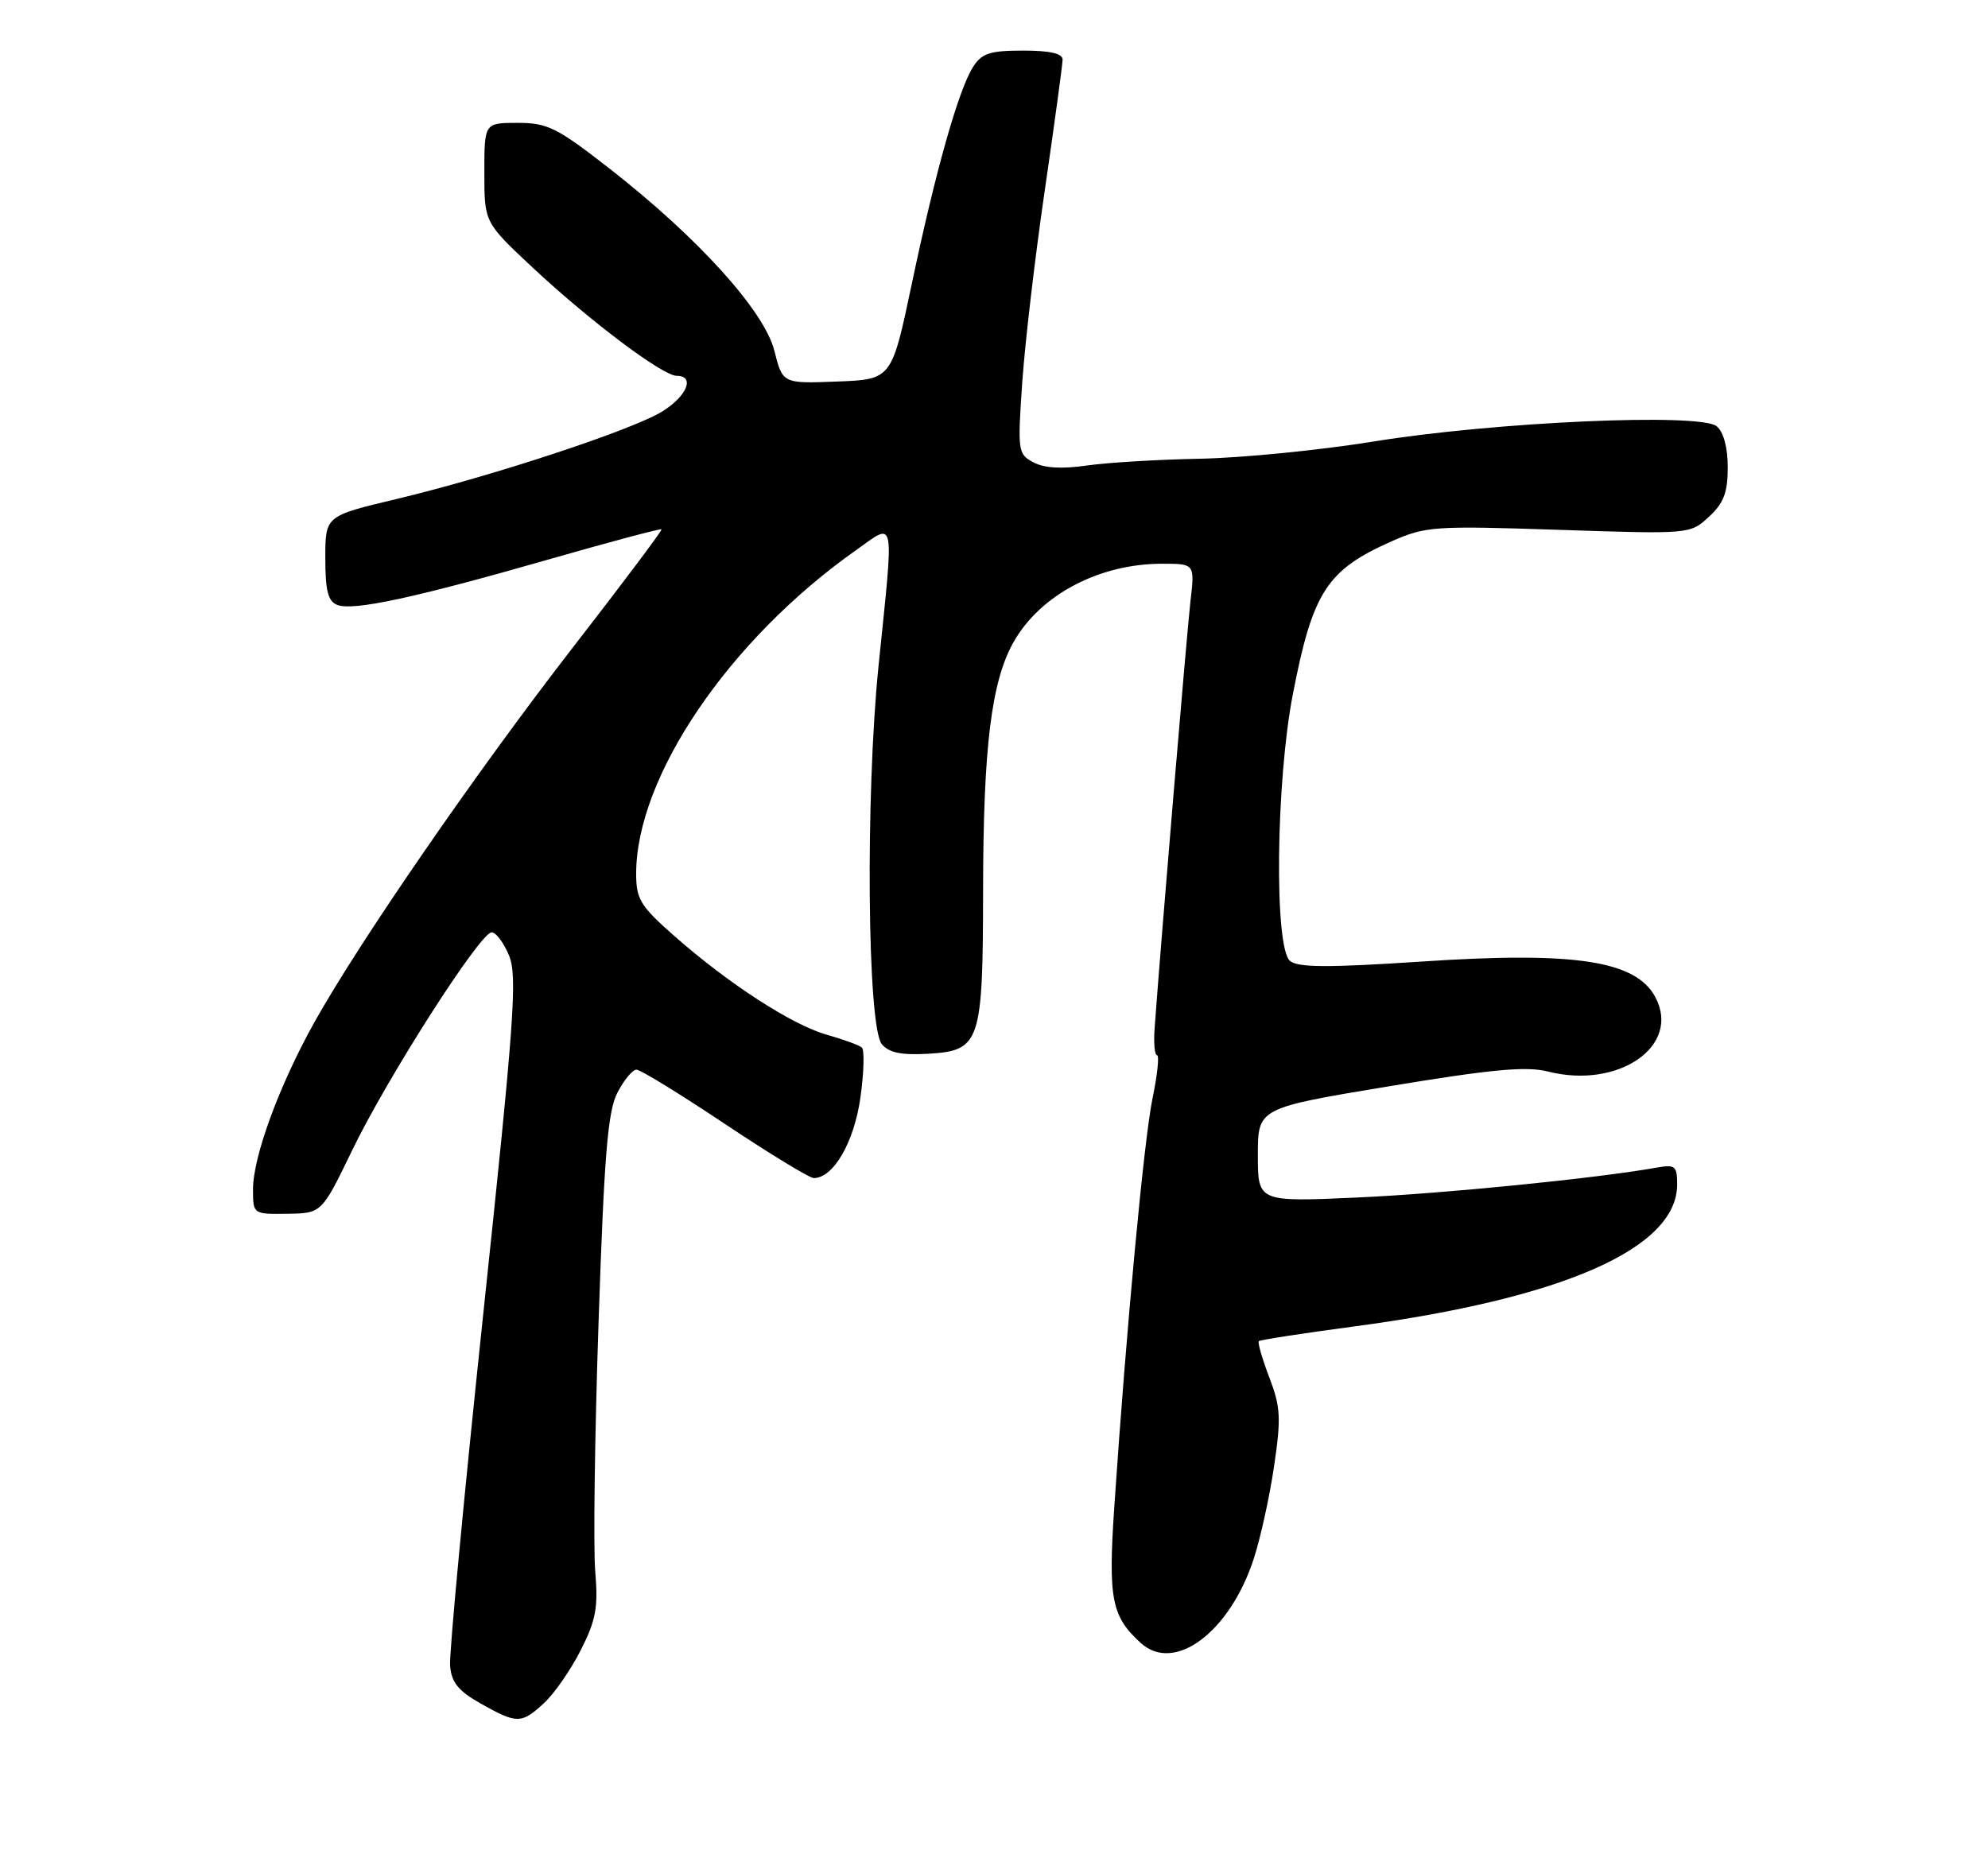 <?xml version="1.0" encoding="UTF-8" standalone="no"?>
<!DOCTYPE svg PUBLIC "-//W3C//DTD SVG 1.1//EN" "http://www.w3.org/Graphics/SVG/1.1/DTD/svg11.dtd" >
<svg xmlns="http://www.w3.org/2000/svg" xmlns:xlink="http://www.w3.org/1999/xlink" version="1.1" viewBox="0 0 275 256">
 <g >
 <path fill="currentColor"
d=" M 75.28 235.62 C 76.69 234.31 78.97 231.02 80.34 228.31 C 82.44 224.17 82.76 222.42 82.34 217.44 C 82.06 214.17 82.27 198.64 82.80 182.93 C 83.58 159.74 84.07 153.76 85.41 151.18 C 86.31 149.43 87.50 148.00 88.05 148.00 C 88.59 148.00 94.09 151.38 100.26 155.50 C 106.44 159.62 111.97 163.00 112.57 163.00 C 115.28 163.00 118.14 158.07 119.02 151.88 C 119.51 148.38 119.60 145.25 119.21 144.93 C 118.82 144.60 116.63 143.81 114.35 143.16 C 109.53 141.79 100.76 136.10 93.25 129.48 C 88.58 125.36 88.00 124.41 88.00 120.89 C 88.00 107.48 100.83 88.56 118.32 76.19 C 123.94 72.21 123.69 70.99 121.53 92.12 C 119.70 110.09 119.97 142.05 121.98 144.47 C 122.97 145.66 124.67 146.01 128.39 145.80 C 135.62 145.37 135.97 144.34 135.99 123.00 C 136.02 103.38 137.13 94.31 140.19 88.87 C 143.88 82.31 152.03 78.00 160.76 78.00 C 165.28 78.00 165.28 78.00 164.67 83.25 C 164.17 87.64 160.64 129.64 159.72 142.25 C 159.57 144.31 159.72 146.00 160.05 146.00 C 160.39 146.00 160.11 148.68 159.43 151.96 C 158.24 157.73 155.80 183.86 154.14 208.50 C 153.28 221.25 153.75 223.65 157.83 227.35 C 162.48 231.55 170.12 225.83 173.43 215.68 C 174.36 212.83 175.63 207.07 176.24 202.88 C 177.23 196.20 177.15 194.68 175.58 190.57 C 174.59 187.99 173.95 185.73 174.14 185.56 C 174.34 185.38 180.27 184.47 187.32 183.53 C 216.19 179.68 232.00 172.73 232.00 163.89 C 232.00 161.34 231.72 161.10 229.25 161.54 C 220.83 163.04 199.72 165.15 187.75 165.69 C 174.00 166.31 174.00 166.31 174.00 159.81 C 174.00 153.31 174.00 153.31 192.15 150.30 C 206.38 147.94 211.12 147.50 214.13 148.26 C 223.90 150.74 232.59 144.71 228.98 137.96 C 226.28 132.91 217.87 131.63 196.70 133.04 C 183.71 133.90 179.57 133.88 178.45 132.96 C 176.24 131.12 176.49 108.16 178.85 96.00 C 181.59 81.88 183.55 78.86 192.52 74.89 C 197.21 72.82 198.41 72.73 215.63 73.31 C 233.80 73.91 233.80 73.91 236.40 71.50 C 238.45 69.61 239.00 68.15 239.00 64.67 C 239.00 61.92 238.42 59.76 237.47 58.98 C 235.22 57.10 206.74 58.37 190.00 61.09 C 182.57 62.29 171.78 63.36 166.00 63.47 C 160.22 63.58 153.18 64.00 150.34 64.41 C 146.90 64.91 144.43 64.77 142.95 63.97 C 140.81 62.83 140.75 62.43 141.41 52.87 C 141.79 47.41 143.19 35.42 144.54 26.23 C 145.88 17.03 146.98 8.94 146.99 8.25 C 147.00 7.40 145.24 7.00 141.52 7.00 C 136.94 7.00 135.81 7.37 134.61 9.25 C 132.59 12.41 129.41 23.68 126.14 39.22 C 123.35 52.50 123.35 52.50 115.80 52.79 C 108.26 53.08 108.26 53.08 107.12 48.54 C 105.73 43.02 96.60 32.92 84.36 23.36 C 77.04 17.65 75.75 17.00 71.61 17.00 C 67.00 17.00 67.00 17.00 67.00 23.89 C 67.00 30.77 67.00 30.77 73.68 37.02 C 81.63 44.45 91.67 52.00 93.61 52.00 C 96.18 52.00 95.03 54.82 91.61 56.93 C 87.44 59.51 67.90 65.94 54.75 69.07 C 45.00 71.39 45.00 71.39 45.00 77.23 C 45.00 81.74 45.38 83.21 46.66 83.70 C 48.87 84.55 57.34 82.73 75.91 77.40 C 84.38 74.97 91.40 73.10 91.51 73.24 C 91.63 73.38 86.13 80.70 79.31 89.50 C 65.98 106.69 49.77 130.20 43.49 141.44 C 38.64 150.13 35.00 160.03 35.00 164.55 C 35.00 168.00 35.00 168.00 39.75 167.94 C 44.50 167.87 44.50 167.87 48.70 159.19 C 53.58 149.08 66.43 129.00 68.01 129.00 C 68.61 129.00 69.70 130.46 70.43 132.25 C 71.58 135.09 71.14 141.27 66.88 181.50 C 64.20 206.80 62.12 228.84 62.26 230.48 C 62.45 232.79 63.39 233.95 66.50 235.71 C 71.52 238.54 72.13 238.54 75.28 235.62 Z "/>
</g>
</svg>